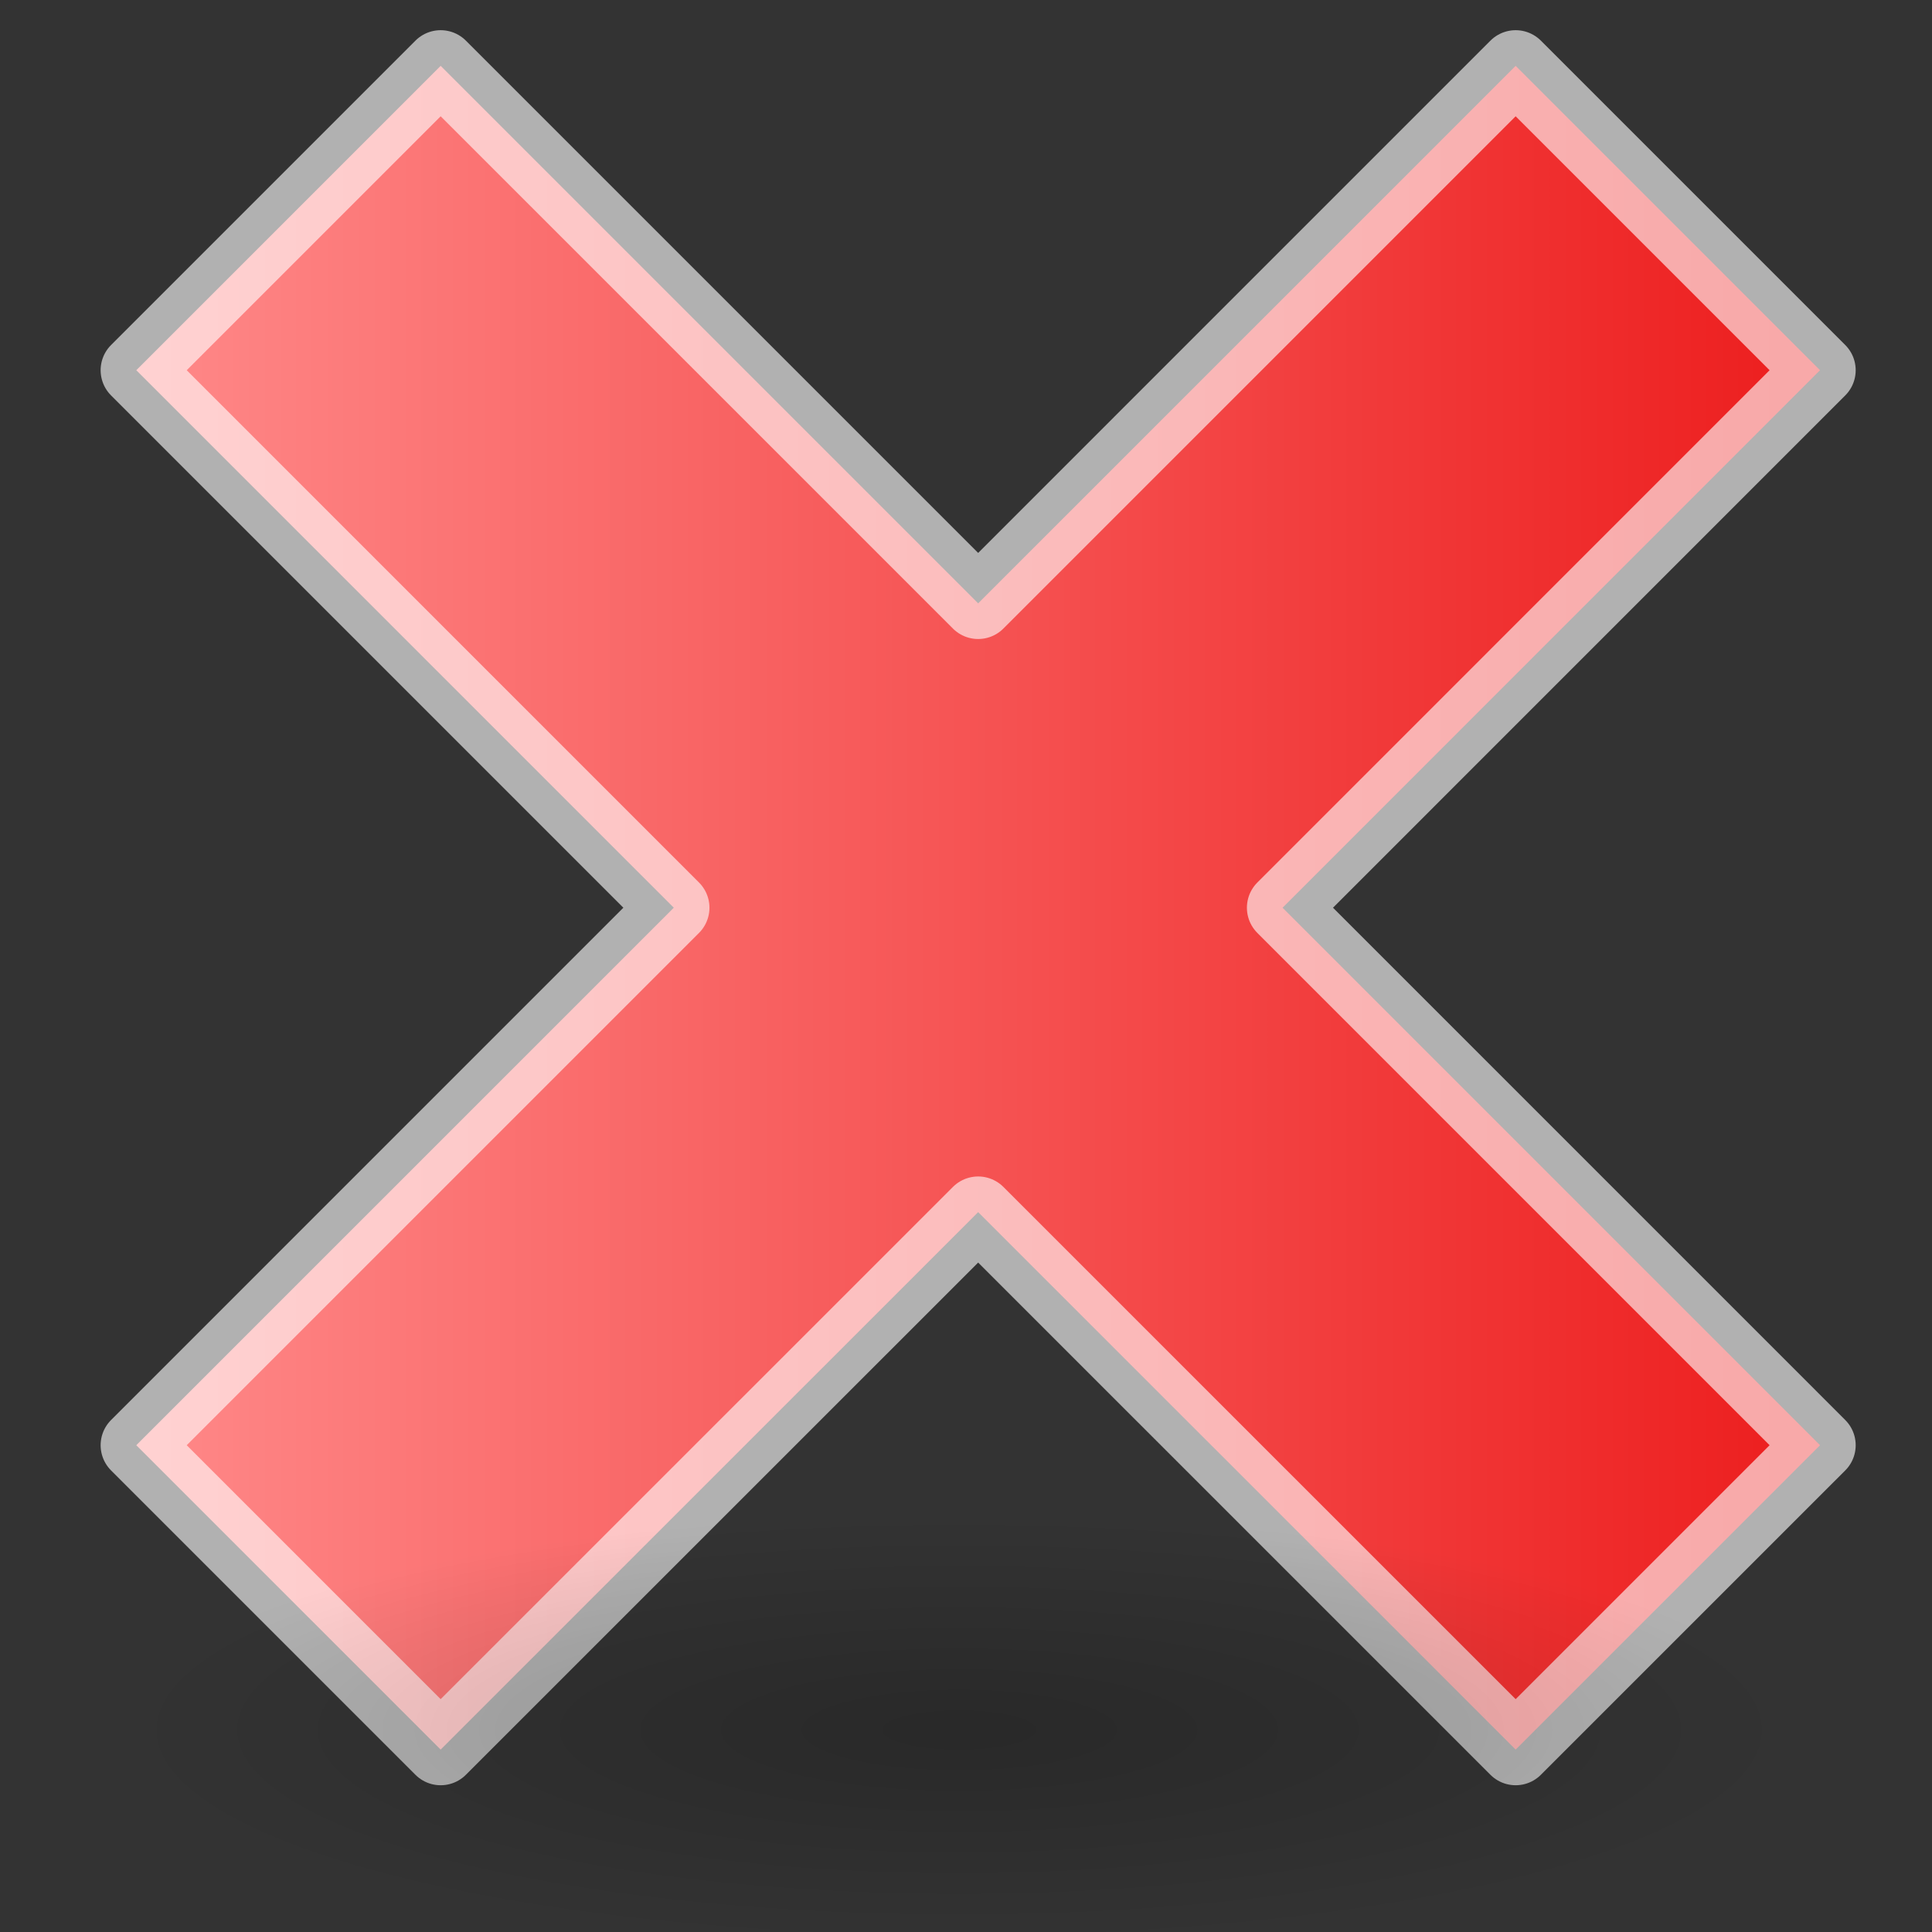<?xml version="1.0" encoding="UTF-8" standalone="no"?>
<!-- Created with Inkscape (http://www.inkscape.org/) -->
<svg
   xmlns:dc="http://purl.org/dc/elements/1.1/"
   xmlns:cc="http://creativecommons.org/ns#"
   xmlns:rdf="http://www.w3.org/1999/02/22-rdf-syntax-ns#"
   xmlns:svg="http://www.w3.org/2000/svg"
   xmlns="http://www.w3.org/2000/svg"
   xmlns:xlink="http://www.w3.org/1999/xlink"
   xmlns:sodipodi="http://sodipodi.sourceforge.net/DTD/sodipodi-0.dtd"
   xmlns:inkscape="http://www.inkscape.org/namespaces/inkscape"
   width="48px"
   height="48px"
   id="svg6361"
   sodipodi:version="0.32"
   inkscape:version="0.46"
   sodipodi:docbase="/home/jimmac/gfx/ximian/tango-icon-theme/scalable/actions"
   sodipodi:docname="unchecked.svg"
   inkscape:output_extension="org.inkscape.output.svg.inkscape"
   inkscape:export-filename="D:\Workspace\Java\AndNav2\res\drawable\crossed.png"
   inkscape:export-xdpi="90"
   inkscape:export-ydpi="90">
  <rect width="100%" height="100%" fill="#333333" stroke="none"/>
  <defs
     id="defs3">
    <inkscape:perspective
       sodipodi:type="inkscape:persp3d"
       inkscape:vp_x="0 : 24 : 1"
       inkscape:vp_y="0 : 1000 : 0"
       inkscape:vp_z="48 : 24 : 1"
       inkscape:persp3d-origin="24 : 16 : 1"
       id="perspective9130" />
    <linearGradient
       id="linearGradient2256">
      <stop
         style="stop-color:#ff0202;stop-opacity:1;"
         offset="0"
         id="stop2258" />
      <stop
         style="stop-color:#ff9b9b;stop-opacity:1;"
         offset="1"
         id="stop2260" />
    </linearGradient>
    <linearGradient
       id="linearGradient9647">
      <stop
         style="stop-color:#ffffff;stop-opacity:1;"
         offset="0"
         id="stop9649" />
      <stop
         style="stop-color:#dbdbdb;stop-opacity:1;"
         offset="1"
         id="stop9651" />
    </linearGradient>
    <linearGradient
       inkscape:collect="always"
       id="linearGradient7895">
      <stop
         style="stop-color:#ffffff;stop-opacity:1;"
         offset="0"
         id="stop7897" />
      <stop
         style="stop-color:#ffffff;stop-opacity:0;"
         offset="1"
         id="stop7899" />
    </linearGradient>
    <linearGradient
       id="linearGradient4981">
      <stop
         style="stop-color:#cc0000;stop-opacity:1;"
         offset="0"
         id="stop4983" />
      <stop
         style="stop-color:#b30000;stop-opacity:1;"
         offset="1"
         id="stop4985" />
    </linearGradient>
    <linearGradient
       id="linearGradient15762"
       inkscape:collect="always">
      <stop
         id="stop15764"
         offset="0"
         style="stop-color:#ffffff;stop-opacity:1;" />
      <stop
         id="stop15766"
         offset="1"
         style="stop-color:#ffffff;stop-opacity:0;" />
    </linearGradient>
    <linearGradient
       id="linearGradient14236">
      <stop
         id="stop14238"
         offset="0"
         style="stop-color:#ed4040;stop-opacity:1;" />
      <stop
         id="stop14240"
         offset="1"
         style="stop-color:#a40000;stop-opacity:1;" />
    </linearGradient>
    <linearGradient
       id="linearGradient11780">
      <stop
         style="stop-color:#ff8b8b;stop-opacity:1;"
         offset="0"
         id="stop11782" />
      <stop
         style="stop-color:#ec1b1b;stop-opacity:1;"
         offset="1"
         id="stop11784" />
    </linearGradient>
    <linearGradient
       id="linearGradient11014">
      <stop
         style="stop-color:#a80000;stop-opacity:1;"
         offset="0"
         id="stop11016" />
      <stop
         style="stop-color:#c60000;stop-opacity:1;"
         offset="0"
         id="stop13245" />
      <stop
         style="stop-color:#e50000;stop-opacity:1;"
         offset="1"
         id="stop11018" />
    </linearGradient>
    <linearGradient
       y2="9.651"
       x2="9.894"
       y1="5.386"
       x1="5.737"
       gradientTransform="matrix(-1,0,0,-1,31.722,31.291)"
       gradientUnits="userSpaceOnUse"
       id="linearGradient15772"
       xlink:href="#linearGradient15762"
       inkscape:collect="always" />
    <linearGradient
       inkscape:collect="always"
       xlink:href="#linearGradient7895"
       id="linearGradient7901"
       x1="15.579"
       y1="16.285"
       x2="32.166"
       y2="28.394"
       gradientUnits="userSpaceOnUse" />
    <linearGradient
       inkscape:collect="always"
       xlink:href="#linearGradient4981"
       id="linearGradient2243"
       gradientUnits="userSpaceOnUse"
       x1="23.996"
       y1="20.105"
       x2="41.048"
       y2="37.96"
       gradientTransform="matrix(0.988,0,0,0.988,0.279,0.279)" />
    <linearGradient
       inkscape:collect="always"
       xlink:href="#linearGradient11780"
       id="linearGradient14438"
       x1="3.5"
       y1="20.677"
       x2="39.855"
       y2="20.677"
       gradientUnits="userSpaceOnUse"
       gradientTransform="matrix(1.199,0,0,1.199,-1.698,-2.249)" />
    <radialGradient
       r="17.171"
       fy="-6.855"
       fx="38.786"
       cy="-6.855"
       cx="38.786"
       gradientTransform="matrix(-0.777,-0.276,-0.262,0.694,54.794,42.446)"
       gradientUnits="userSpaceOnUse"
       id="radialGradient1471"
       xlink:href="#linearGradient8650"
       inkscape:collect="always" />
    <radialGradient
       r="16.956"
       fy="20.494"
       fx="35.293"
       cy="20.494"
       cx="35.293"
       gradientTransform="matrix(0,-0.901,1.125,0,-0.281,39.467)"
       gradientUnits="userSpaceOnUse"
       id="radialGradient1469"
       xlink:href="#linearGradient1442"
       inkscape:collect="always" />
    <radialGradient
       r="15.645"
       fy="36.421"
       fx="24.837"
       cy="36.421"
       cx="24.837"
       gradientTransform="matrix(1,0,0,0.537,0,16.873)"
       gradientUnits="userSpaceOnUse"
       id="radialGradient1444"
       xlink:href="#linearGradient8662"
       inkscape:collect="always" />
    <linearGradient
       inkscape:collect="always"
       id="linearGradient8650">
      <stop
         style="stop-color:#ffffff;stop-opacity:1;"
         offset="0"
         id="stop8652" />
      <stop
         style="stop-color:#ffffff;stop-opacity:0;"
         offset="1"
         id="stop8654" />
    </linearGradient>
    <linearGradient
       inkscape:collect="always"
       id="linearGradient8662">
      <stop
         style="stop-color:#000000;stop-opacity:1;"
         offset="0"
         id="stop8664" />
      <stop
         style="stop-color:#000000;stop-opacity:0;"
         offset="1"
         id="stop8666" />
    </linearGradient>
    <linearGradient
       id="linearGradient1442">
      <stop
         style="stop-color:#73d216"
         offset="0"
         id="stop1444" />
      <stop
         style="stop-color:#4e9a06"
         offset="1"
         id="stop1446" />
    </linearGradient>
    <inkscape:perspective
       id="perspective14806"
       inkscape:persp3d-origin="24 : 16 : 1"
       inkscape:vp_z="48 : 24 : 1"
       inkscape:vp_y="0 : 1000 : 0"
       inkscape:vp_x="0 : 24 : 1"
       sodipodi:type="inkscape:persp3d" />
    <radialGradient
       inkscape:collect="always"
       xlink:href="#linearGradient8662"
       id="radialGradient14833"
       gradientUnits="userSpaceOnUse"
       gradientTransform="matrix(1,0,0,0.537,0,16.873)"
       cx="24.837"
       cy="36.421"
       fx="24.837"
       fy="36.421"
       r="15.645" />
  </defs>
  <sodipodi:namedview
     inkscape:guide-bbox="true"
     showguides="true"
     id="base"
     pagecolor="#ffffff"
     bordercolor="#666666"
     borderopacity="0.153"
     inkscape:pageopacity="0.0"
     inkscape:pageshadow="2"
     inkscape:zoom="4"
     inkscape:cx="30.303344"
     inkscape:cy="11.396494"
     inkscape:current-layer="layer1"
     showgrid="false"
     inkscape:grid-bbox="true"
     inkscape:document-units="px"
     inkscape:window-width="1280"
     inkscape:window-height="750"
     inkscape:window-x="-8"
     inkscape:window-y="-8"
     inkscape:showpageshadow="false" />
  <g
     id="layer1"
     inkscape:label="Layer 1"
     inkscape:groupmode="layer">
    <path
       style="fill:url(#linearGradient14438);fill-opacity:1;fill-rule:evenodd;stroke:#ffffff;stroke-width:1.772;stroke-linecap:round;stroke-linejoin:round;stroke-miterlimit:4;stroke-dasharray:none;stroke-opacity:0.614"
       d="M 10.948,1.636 L 3.386,9.198 L 16.74,22.552 L 3.386,35.906 L 10.948,43.468 L 24.302,30.115 L 37.656,43.468 L 45.218,35.906 L 31.865,22.552 L 45.218,9.198 L 37.656,1.636 L 24.302,14.99 L 10.948,1.636 z"
       id="path2787" />
    <path
       transform="matrix(1.339,0,0,0.637,-9.426,19.773)"
       d="M 40.482,36.421 A 15.645,8.397 0 1 1 9.192,36.421 A 15.645,8.397 0 1 1 40.482,36.421 z"
       sodipodi:ry="8.3968935"
       sodipodi:rx="15.644737"
       sodipodi:cy="36.421127"
       sodipodi:cx="24.837126"
       id="path8660"
       style="opacity:0.205;fill:url(#radialGradient14833);fill-opacity:1;fill-rule:evenodd;stroke:none;stroke-width:1;stroke-linecap:butt;stroke-linejoin:miter;marker:none;marker-start:none;marker-mid:none;marker-end:none;stroke-miterlimit:10;stroke-dasharray:none;stroke-dashoffset:0;stroke-opacity:1;visibility:visible;display:inline;overflow:visible"
       sodipodi:type="arc" />
  </g>
</svg>
